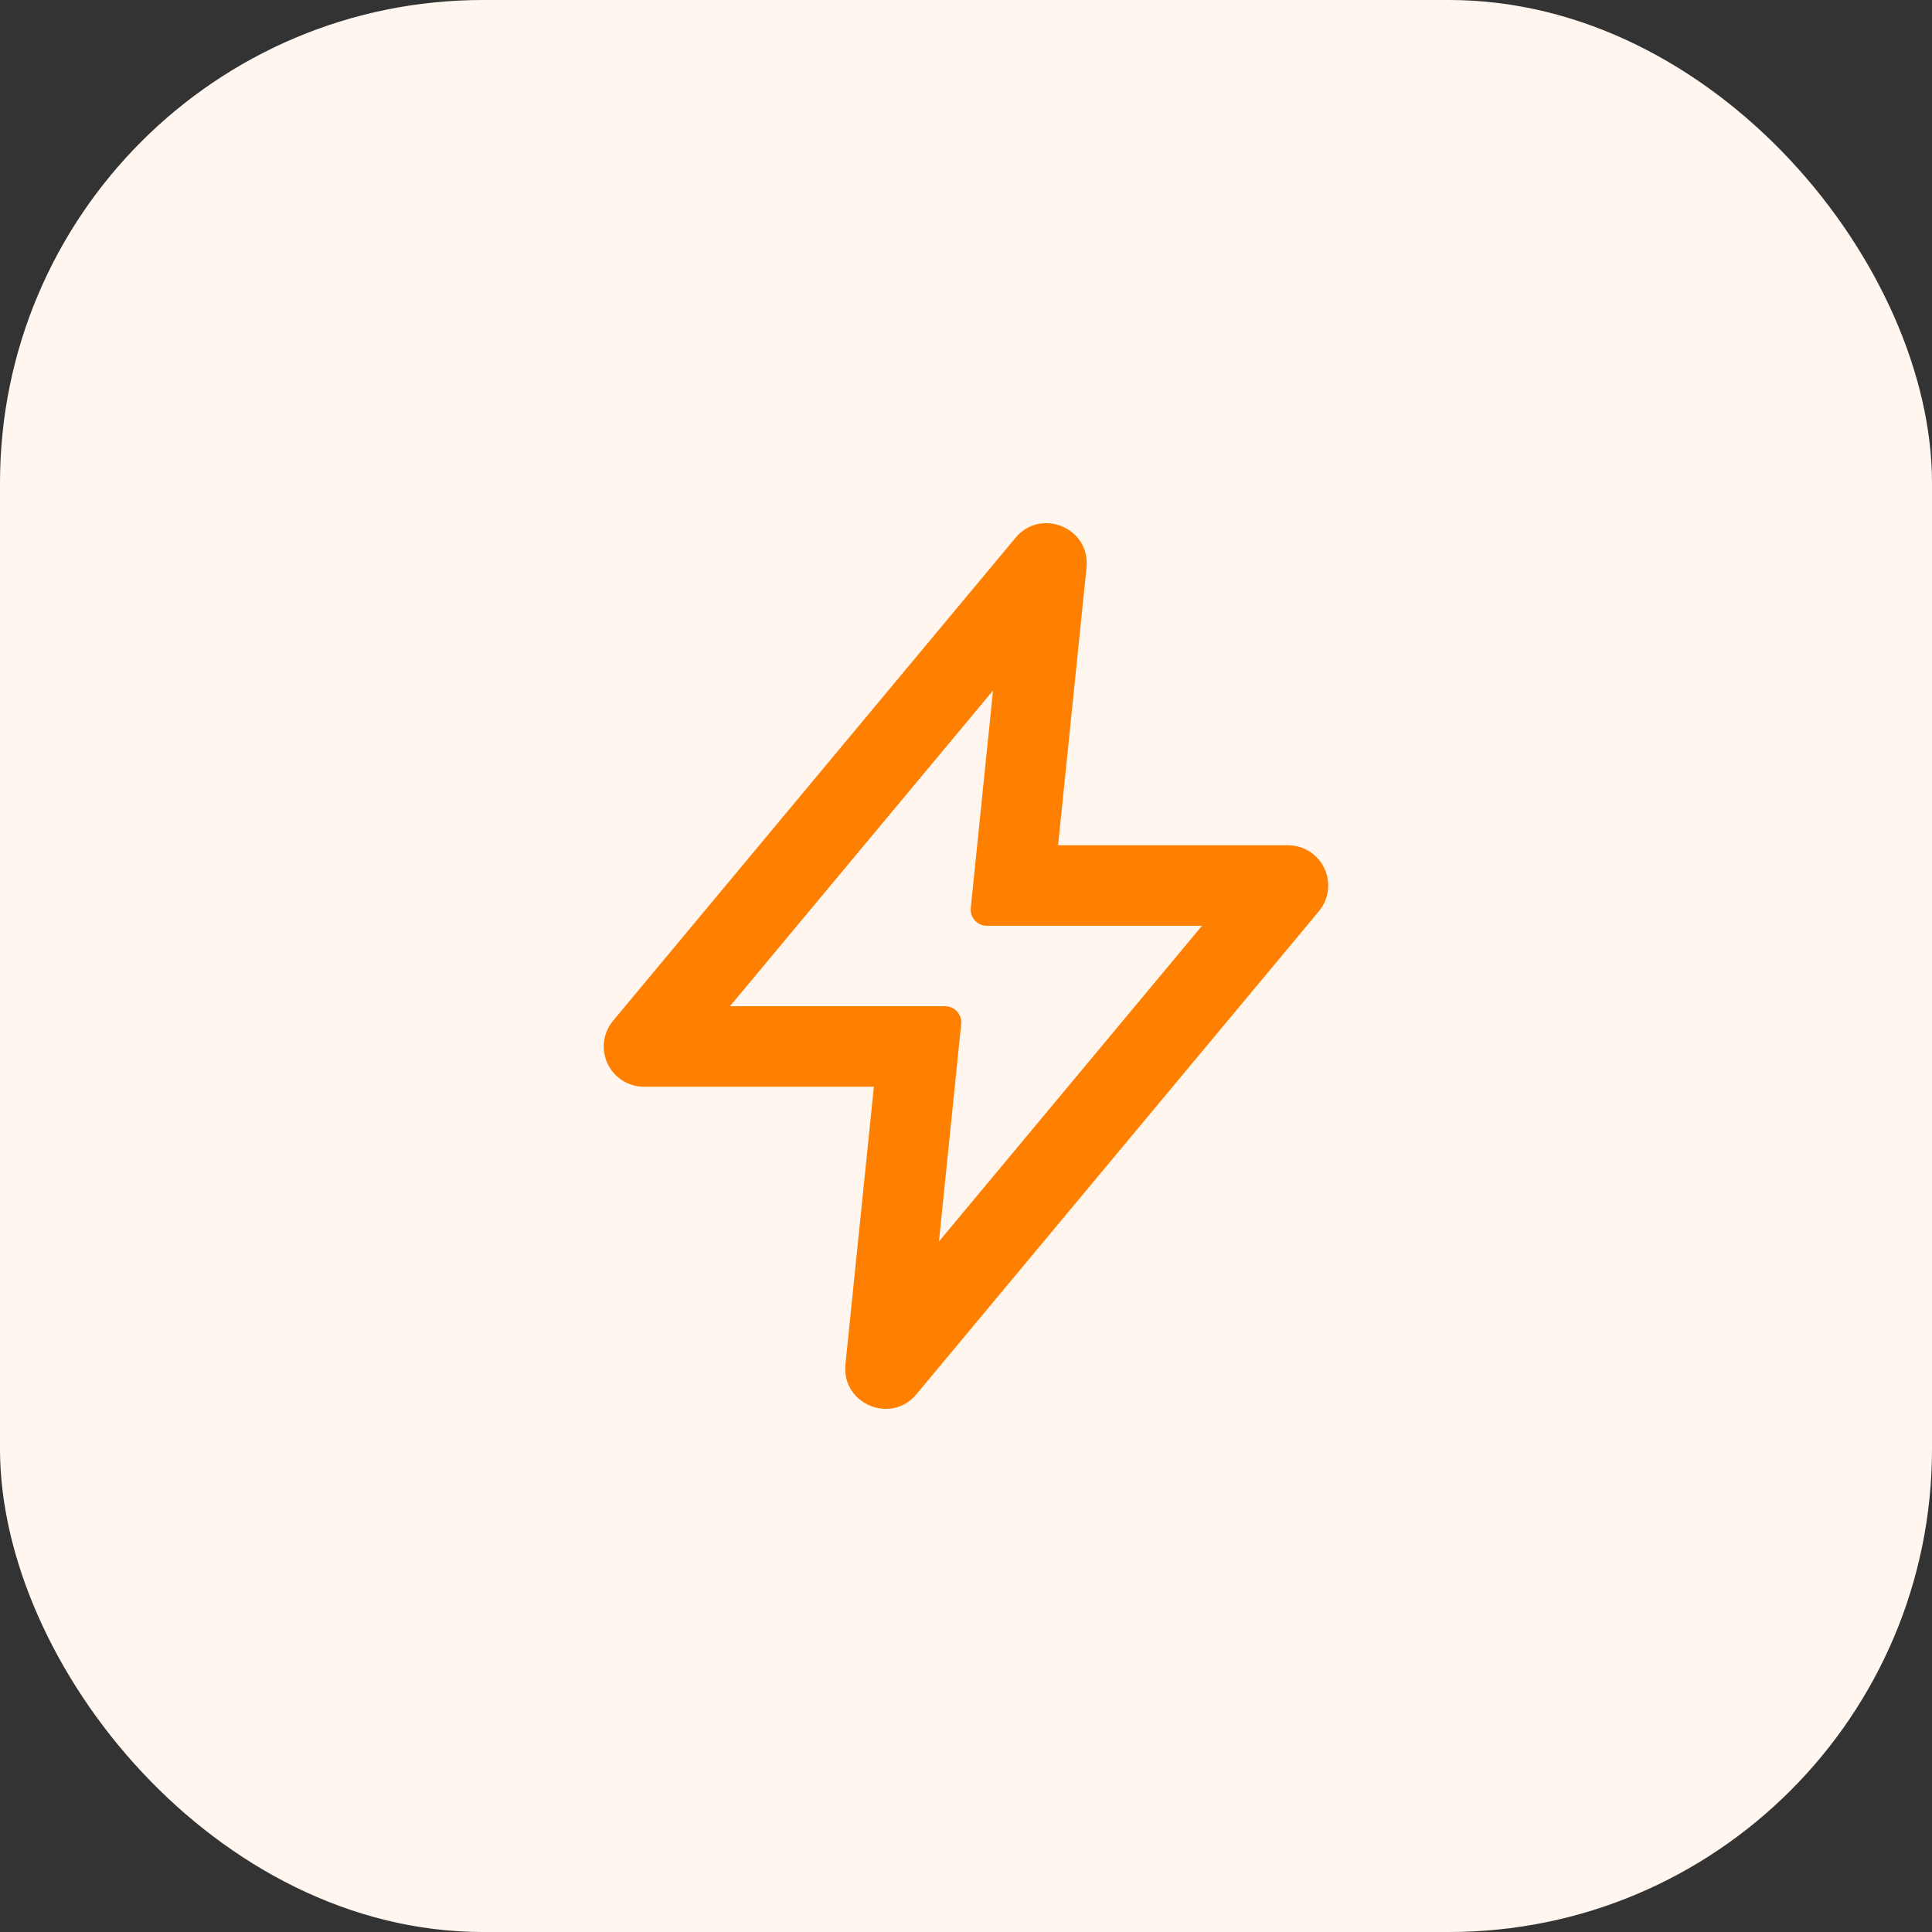 <svg width="64" height="64" viewBox="0 0 64 64" fill="none" xmlns="http://www.w3.org/2000/svg">
<rect x="0" y="0" width="64" height="64" fill="#333333" stroke="none"/>
<rect width="64" height="64" rx="16" fill="#FFF7EF"/>
<path fill-rule="evenodd" clip-rule="evenodd" d="M33.642 17.813C34.485 16.803 36.126 17.493 35.993 18.803L35.051 28H42.666C42.919 28 43.168 28.072 43.381 28.208C43.595 28.344 43.766 28.538 43.873 28.768C43.981 28.997 44.02 29.253 43.988 29.504C43.956 29.755 43.852 29.992 43.69 30.187L30.357 46.187C29.514 47.197 27.873 46.507 28.006 45.197L28.948 36H21.333C21.079 36 20.831 35.928 20.618 35.792C20.404 35.656 20.233 35.462 20.126 35.232C20.018 35.003 19.979 34.747 20.011 34.496C20.043 34.245 20.147 34.008 20.309 33.813L33.642 17.813ZM24.18 33.333H31.31C31.385 33.333 31.458 33.349 31.526 33.379C31.595 33.409 31.656 33.454 31.706 33.509C31.756 33.564 31.794 33.629 31.817 33.7C31.84 33.771 31.848 33.846 31.841 33.92L31.104 41.127L39.819 30.667H32.689C32.614 30.667 32.541 30.651 32.472 30.621C32.404 30.59 32.343 30.546 32.293 30.491C32.243 30.436 32.205 30.371 32.182 30.3C32.159 30.229 32.151 30.154 32.158 30.08L32.895 22.875L24.18 33.333Z" fill="#FF7F00"/>
</svg>

